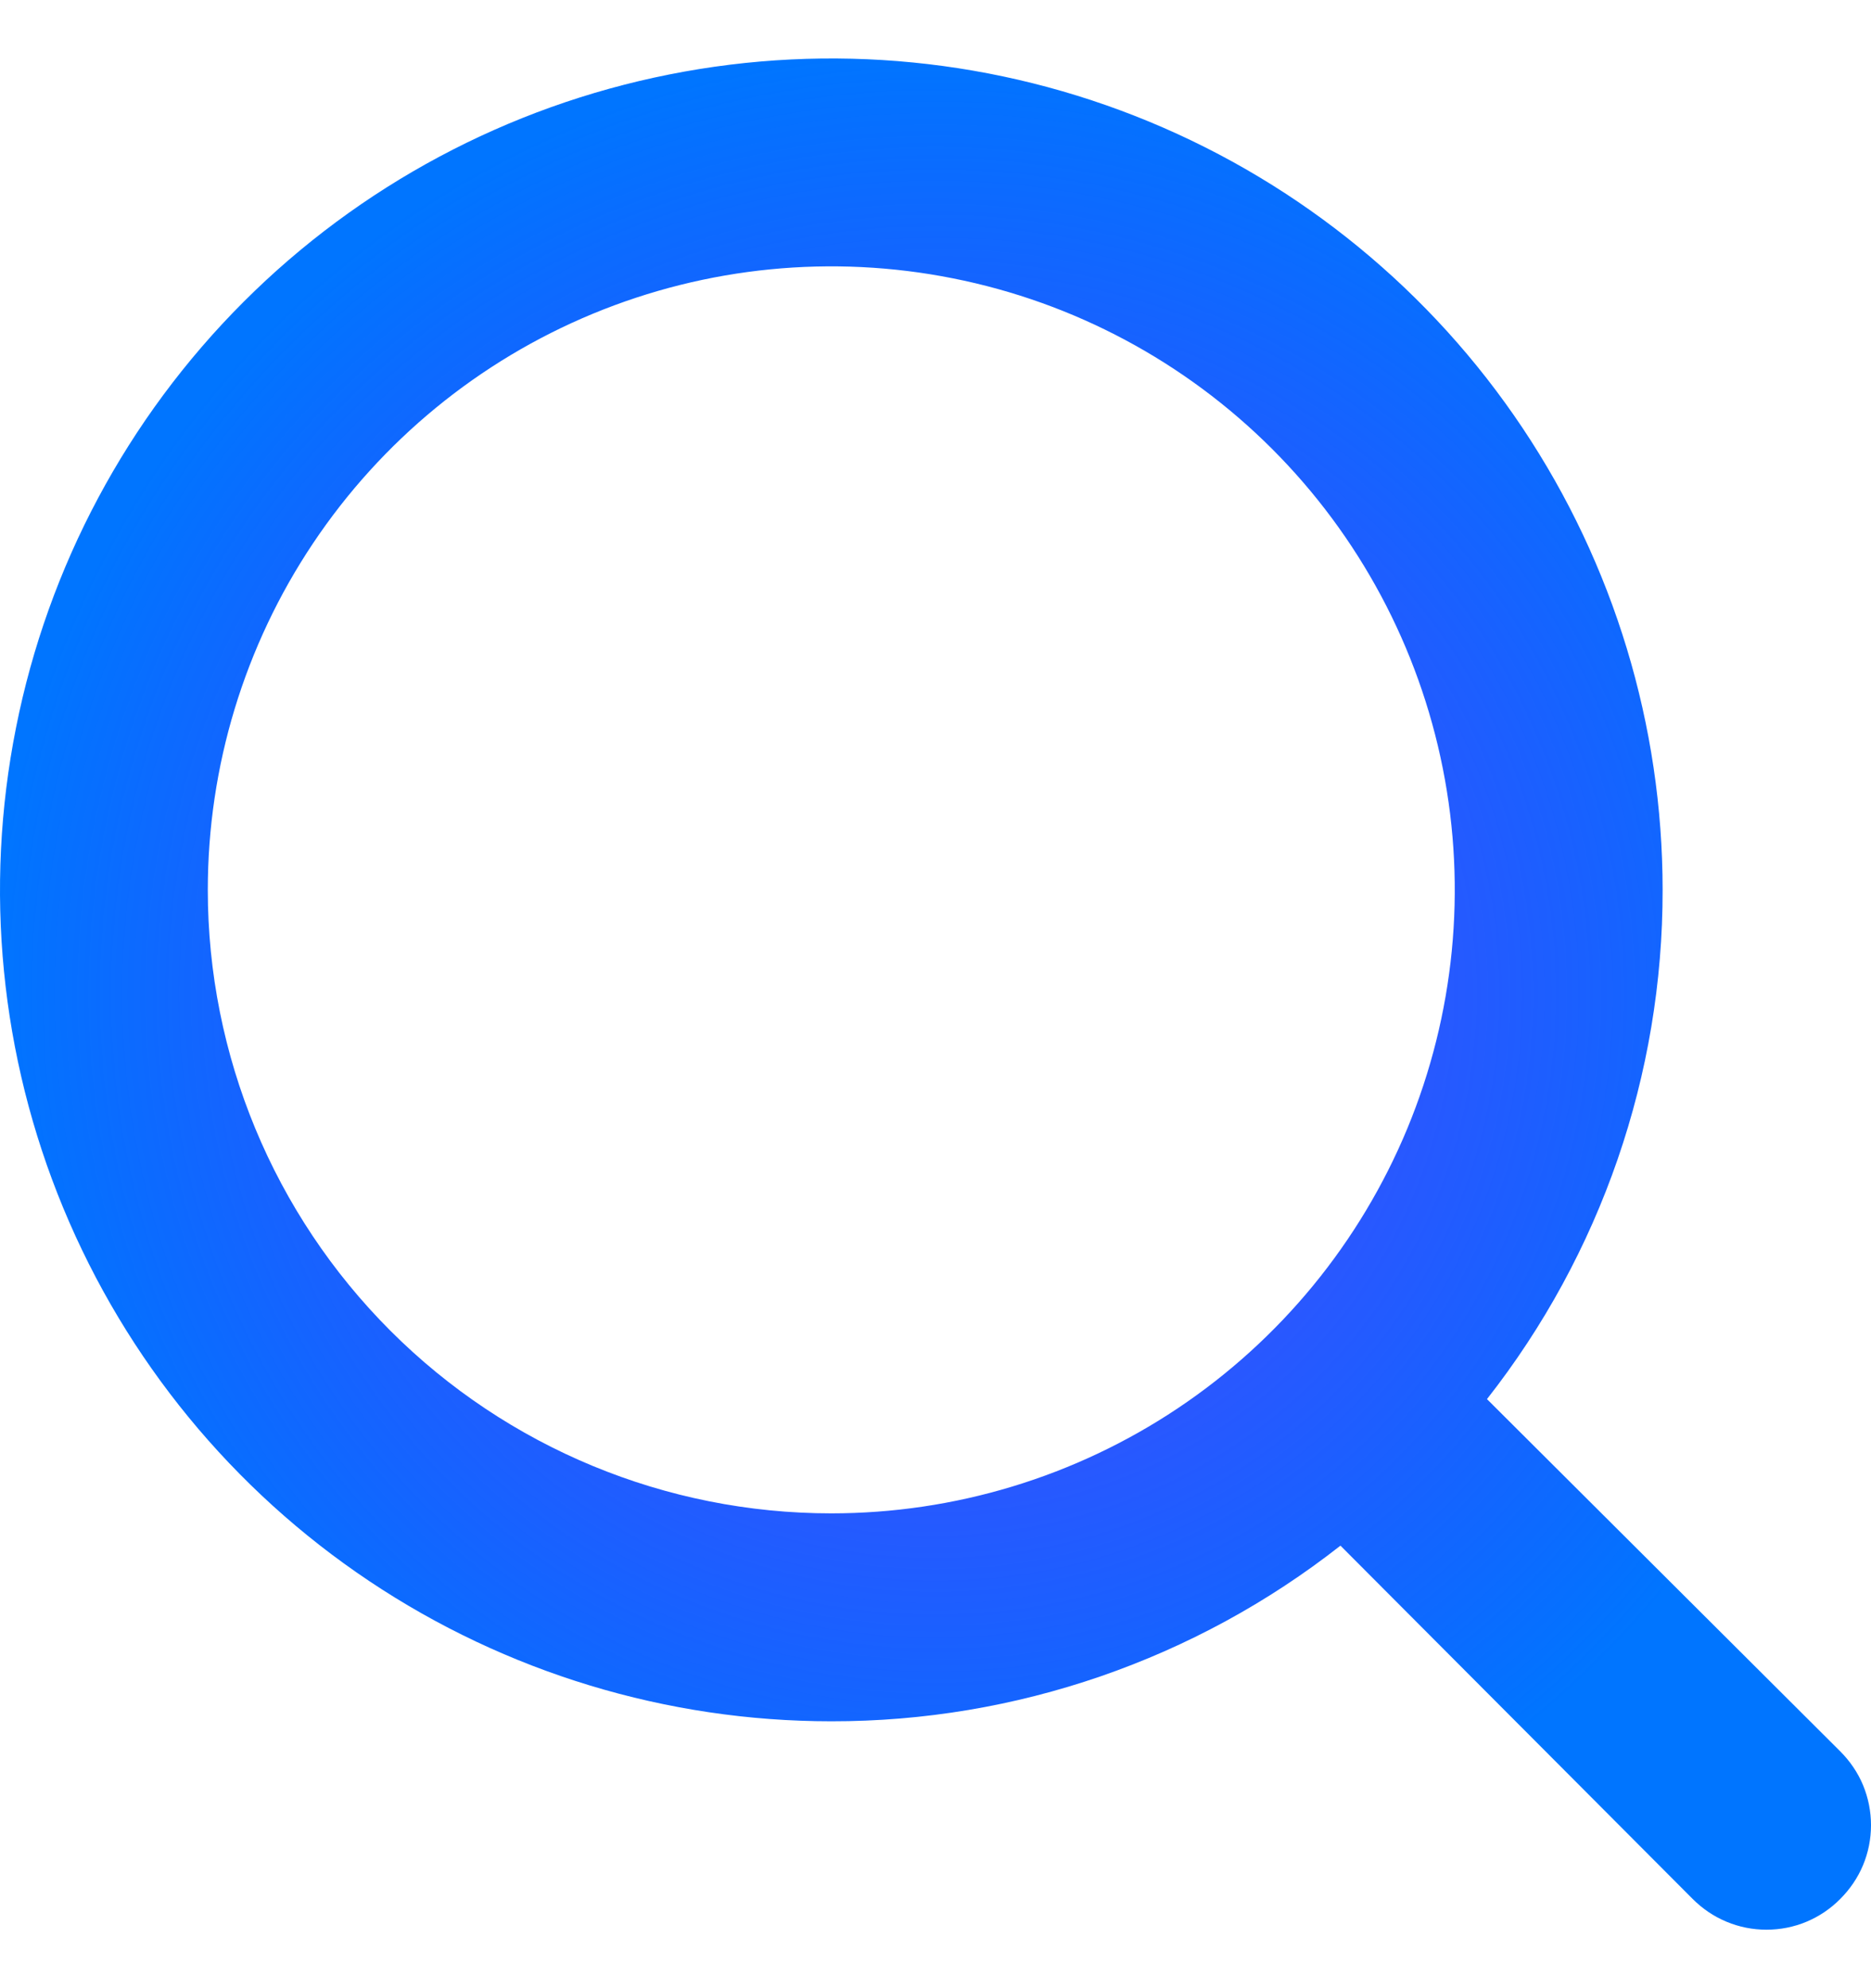 <svg width="16" height="17" viewBox="0 0 16 17" fill="none" xmlns="http://www.w3.org/2000/svg">
<path d="M15.737 14.975L12.716 11.963C13.691 10.721 14.22 9.188 14.218 7.609C14.218 6.203 13.801 4.828 13.02 3.659C12.239 2.49 11.128 1.579 9.829 1.041C8.53 0.503 7.101 0.362 5.722 0.637C4.343 0.911 3.076 1.588 2.082 2.582C1.088 3.576 0.411 4.843 0.137 6.222C-0.138 7.601 0.003 9.03 0.541 10.329C1.079 11.628 1.99 12.739 3.159 13.52C4.328 14.301 5.703 14.718 7.109 14.718C8.688 14.72 10.221 14.191 11.463 13.216L14.475 16.237C14.558 16.32 14.656 16.387 14.765 16.432C14.873 16.477 14.989 16.5 15.106 16.5C15.224 16.5 15.34 16.477 15.448 16.432C15.556 16.387 15.655 16.32 15.737 16.237C15.82 16.154 15.887 16.056 15.932 15.948C15.977 15.84 16 15.724 16 15.606C16 15.489 15.977 15.373 15.932 15.264C15.887 15.156 15.82 15.058 15.737 14.975ZM1.777 7.609C1.777 6.554 2.09 5.524 2.676 4.647C3.262 3.77 4.094 3.087 5.069 2.683C6.043 2.28 7.115 2.174 8.149 2.38C9.183 2.585 10.133 3.093 10.879 3.839C11.624 4.584 12.132 5.534 12.338 6.569C12.544 7.603 12.438 8.675 12.035 9.649C11.631 10.623 10.948 11.456 10.071 12.042C9.194 12.628 8.163 12.94 7.109 12.94C5.695 12.94 4.339 12.379 3.339 11.379C2.339 10.379 1.777 9.023 1.777 7.609Z" fill="url(#paint0_radial_430_81)"/>
<defs>
<radialGradient id="paint0_radial_430_81" cx="0" cy="0" r="1" gradientUnits="userSpaceOnUse" gradientTransform="translate(8 8.5) rotate(90) scale(8)">
<stop stop-color="#0075FF"/>
<stop offset="0.51" stop-color="#0038FF" stop-opacity="0.84"/>
<stop offset="1" stop-color="#0075FF"/>
</radialGradient>
</defs>
</svg>

